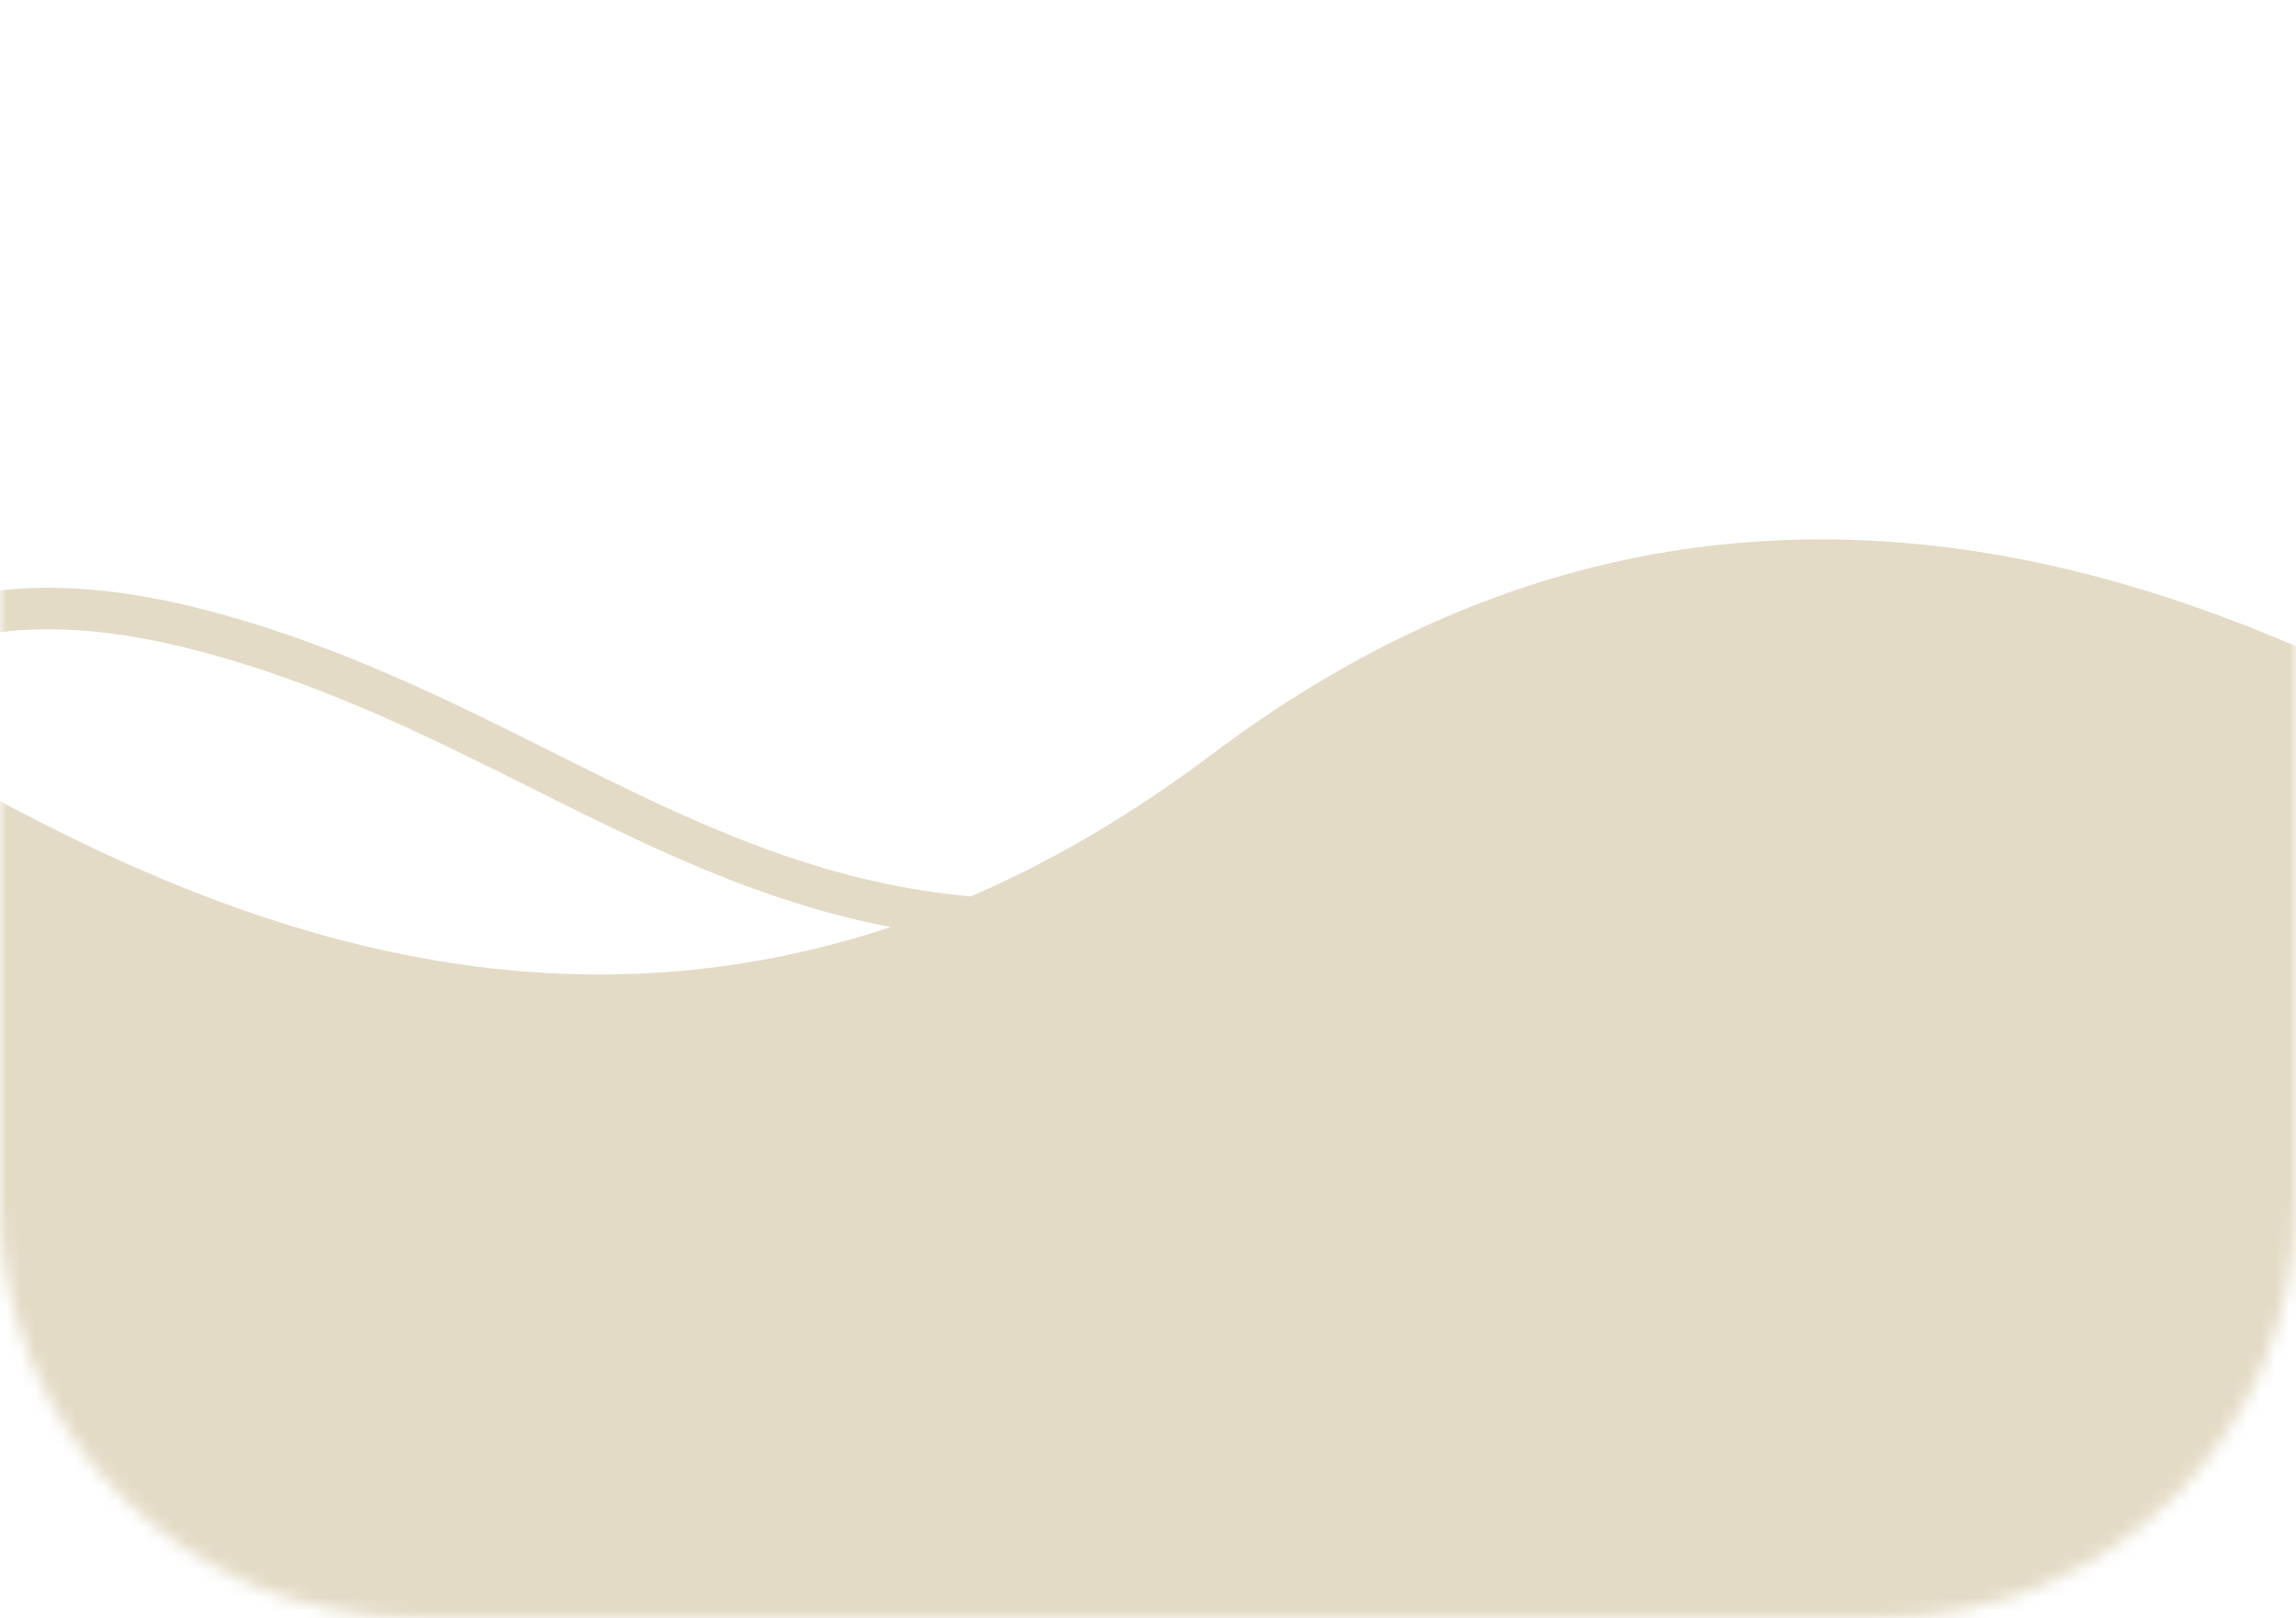 <svg width="166" height="117" viewBox="0 0 166 117" fill="none" xmlns="http://www.w3.org/2000/svg">
<mask id="mask0_2_3931" style="mask-type:alpha" maskUnits="userSpaceOnUse" x="0" y="0" width="166" height="117">
<path d="M136 -1.31134e-06C152.569 -5.87108e-07 166 13.431 166 30L166 87C166 103.569 152.569 117 136 117L30 117C13.431 117 -4.52713e-06 103.569 -3.80289e-06 87L-1.31134e-06 30C-5.87108e-07 13.431 13.431 -6.66898e-06 30 -5.94475e-06L136 -1.31134e-06Z" fill="black"/>
</mask>
<g mask="url(#mask0_2_3931)">
<path fill-rule="evenodd" clip-rule="evenodd" d="M178.448 52.727C162.163 44.322 125.989 25.652 87.636 54.535C81.718 58.992 75.892 62.356 70.197 64.818C61.929 64.09 54.793 61.461 47.756 58.2C45.155 56.994 42.549 55.691 39.896 54.364C32.282 50.556 24.276 46.553 14.877 44.109C4.636 41.446 -2.593 42.37 -7.487 44.833C-10.366 46.282 -12.386 48.241 -13.7 50.223C-14.508 49.777 -15.275 49.366 -16 48.996V121H182V54.535C180.952 54.02 179.765 53.407 178.448 52.727ZM64.398 67.034C33.468 77.332 6.905 62.046 -8.966 52.912C-9.692 52.494 -10.396 52.089 -11.077 51.7C-10.044 50.204 -8.452 48.677 -6.138 47.513C-2.074 45.468 4.364 44.475 14.123 47.012C23.19 49.37 30.788 53.169 38.326 56.938L38.326 56.938C41.035 58.293 43.736 59.643 46.494 60.922C52.143 63.539 57.954 65.804 64.398 67.034Z" fill="#E4DBC6"/>
</g>
</svg>
